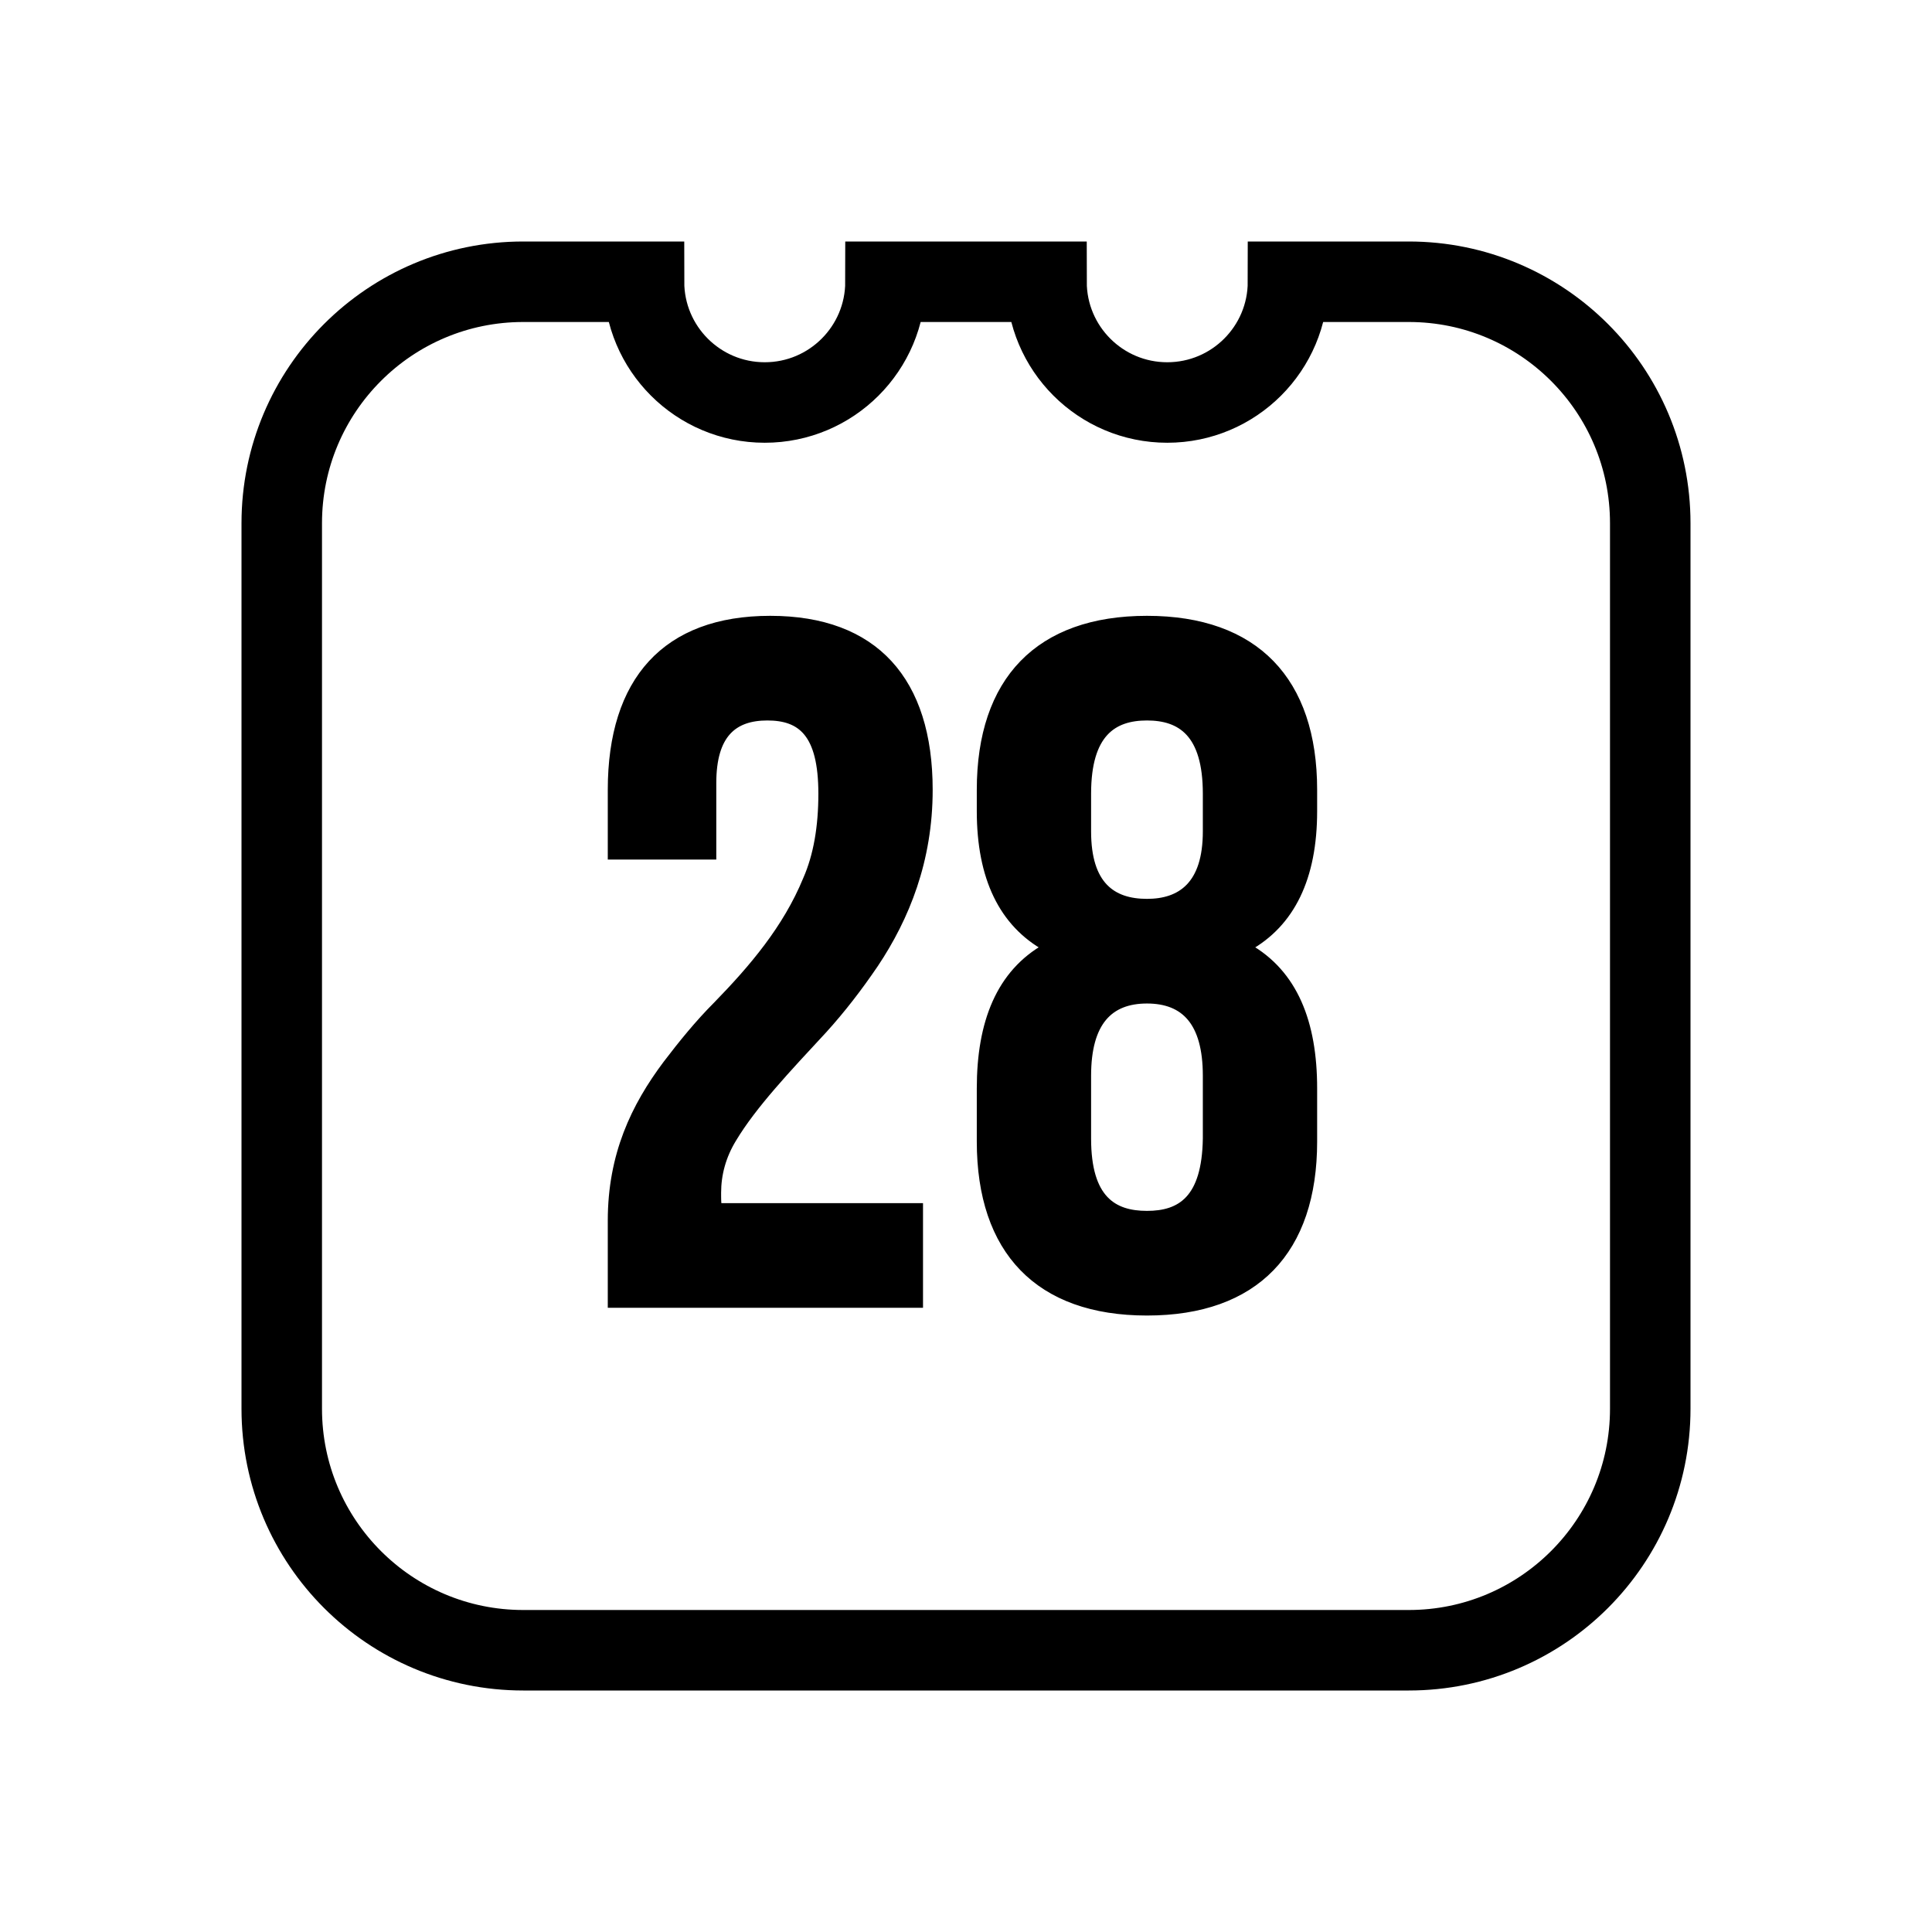 <svg xmlns="http://www.w3.org/2000/svg" width="24" height="24" viewBox="0 0 240 240"><path d="M175,35C191.569,35 205,48.431 205,65L205,175C205,191.569 191.569,205 175,205L65,205C48.431,205 35,191.569 35,175L35,65C35,48.431 48.431,35 65,35L80,35C80,43.284 86.716,50 95,50C103.284,50 110,43.284 110,35L110,35L130,35C130,43.284 136.716,50 145,50C153.284,50 160,43.284 160,35L160,35L175,35Z" fill-rule="evenOdd" stroke-width="10" fill-opacity="0" fill="#000000" stroke="#000000"/><path d="M114.16,161.96L114.16,149.96L89.2,149.96C89.104,149.672 89.085,149.23 89.081,148.635L89.08,148.16L89.08,148.16C89.08,145.88 89.68,143.6 91,141.44C93.52,137.24 97.72,132.8 102.28,127.88C104.56,125.36 106.6,122.72 108.64,119.72C112.48,113.96 115.36,106.88 115.36,98.12C115.36,84.56 108.64,77 95.68,77C82.72,77 76,84.56 76,98.12L76,106.28L88.48,106.28L88.48,97.28C88.48,91.16 91.12,89 95.32,89C99.52,89 102.16,91.04 102.16,98.6C102.16,102.68 101.56,106.28 100.24,109.28C97.72,115.4 93.52,120.32 89.08,124.88C86.8,127.16 84.76,129.68 82.84,132.2C78.88,137.48 76,143.48 76,151.64L76,161.96L114.16,161.96ZM142.48,162.92C155.92,162.92 163.12,155.36 163.12,141.8L163.12,135.2C163.12,127.04 160.72,120.92 154.96,117.68C160.36,114.68 163.12,109.04 163.12,100.76L163.12,98.12C163.12,84.56 155.92,77 142.48,77C129.04,77 121.84,84.56 121.84,98.12L121.84,100.76C121.84,109.04 124.6,114.68 130,117.68C124.24,120.92 121.84,127.04 121.84,135.2L121.84,141.8C121.84,155.36 129.04,162.92 142.48,162.92ZM142.48,112.16C138.16,112.16 135.04,110 135.04,103.28L135.04,98.6C135.04,91.04 138.28,89 142.48,89C146.68,89 149.92,91.04 149.92,98.6L149.92,103.28C149.92,110 146.68,112.16 142.48,112.16ZM142.48,150.92C138.28,150.92 135.04,149 135.04,141.44L135.04,133.64C135.04,126.92 137.8,124.16 142.48,124.16C147.16,124.16 149.92,126.92 149.92,133.64L149.92,141.44C149.8,149 146.68,150.92 142.48,150.92Z" fill-rule="nonZero" stroke-width="1" fill="#000000" stroke="#00000000"/></svg>